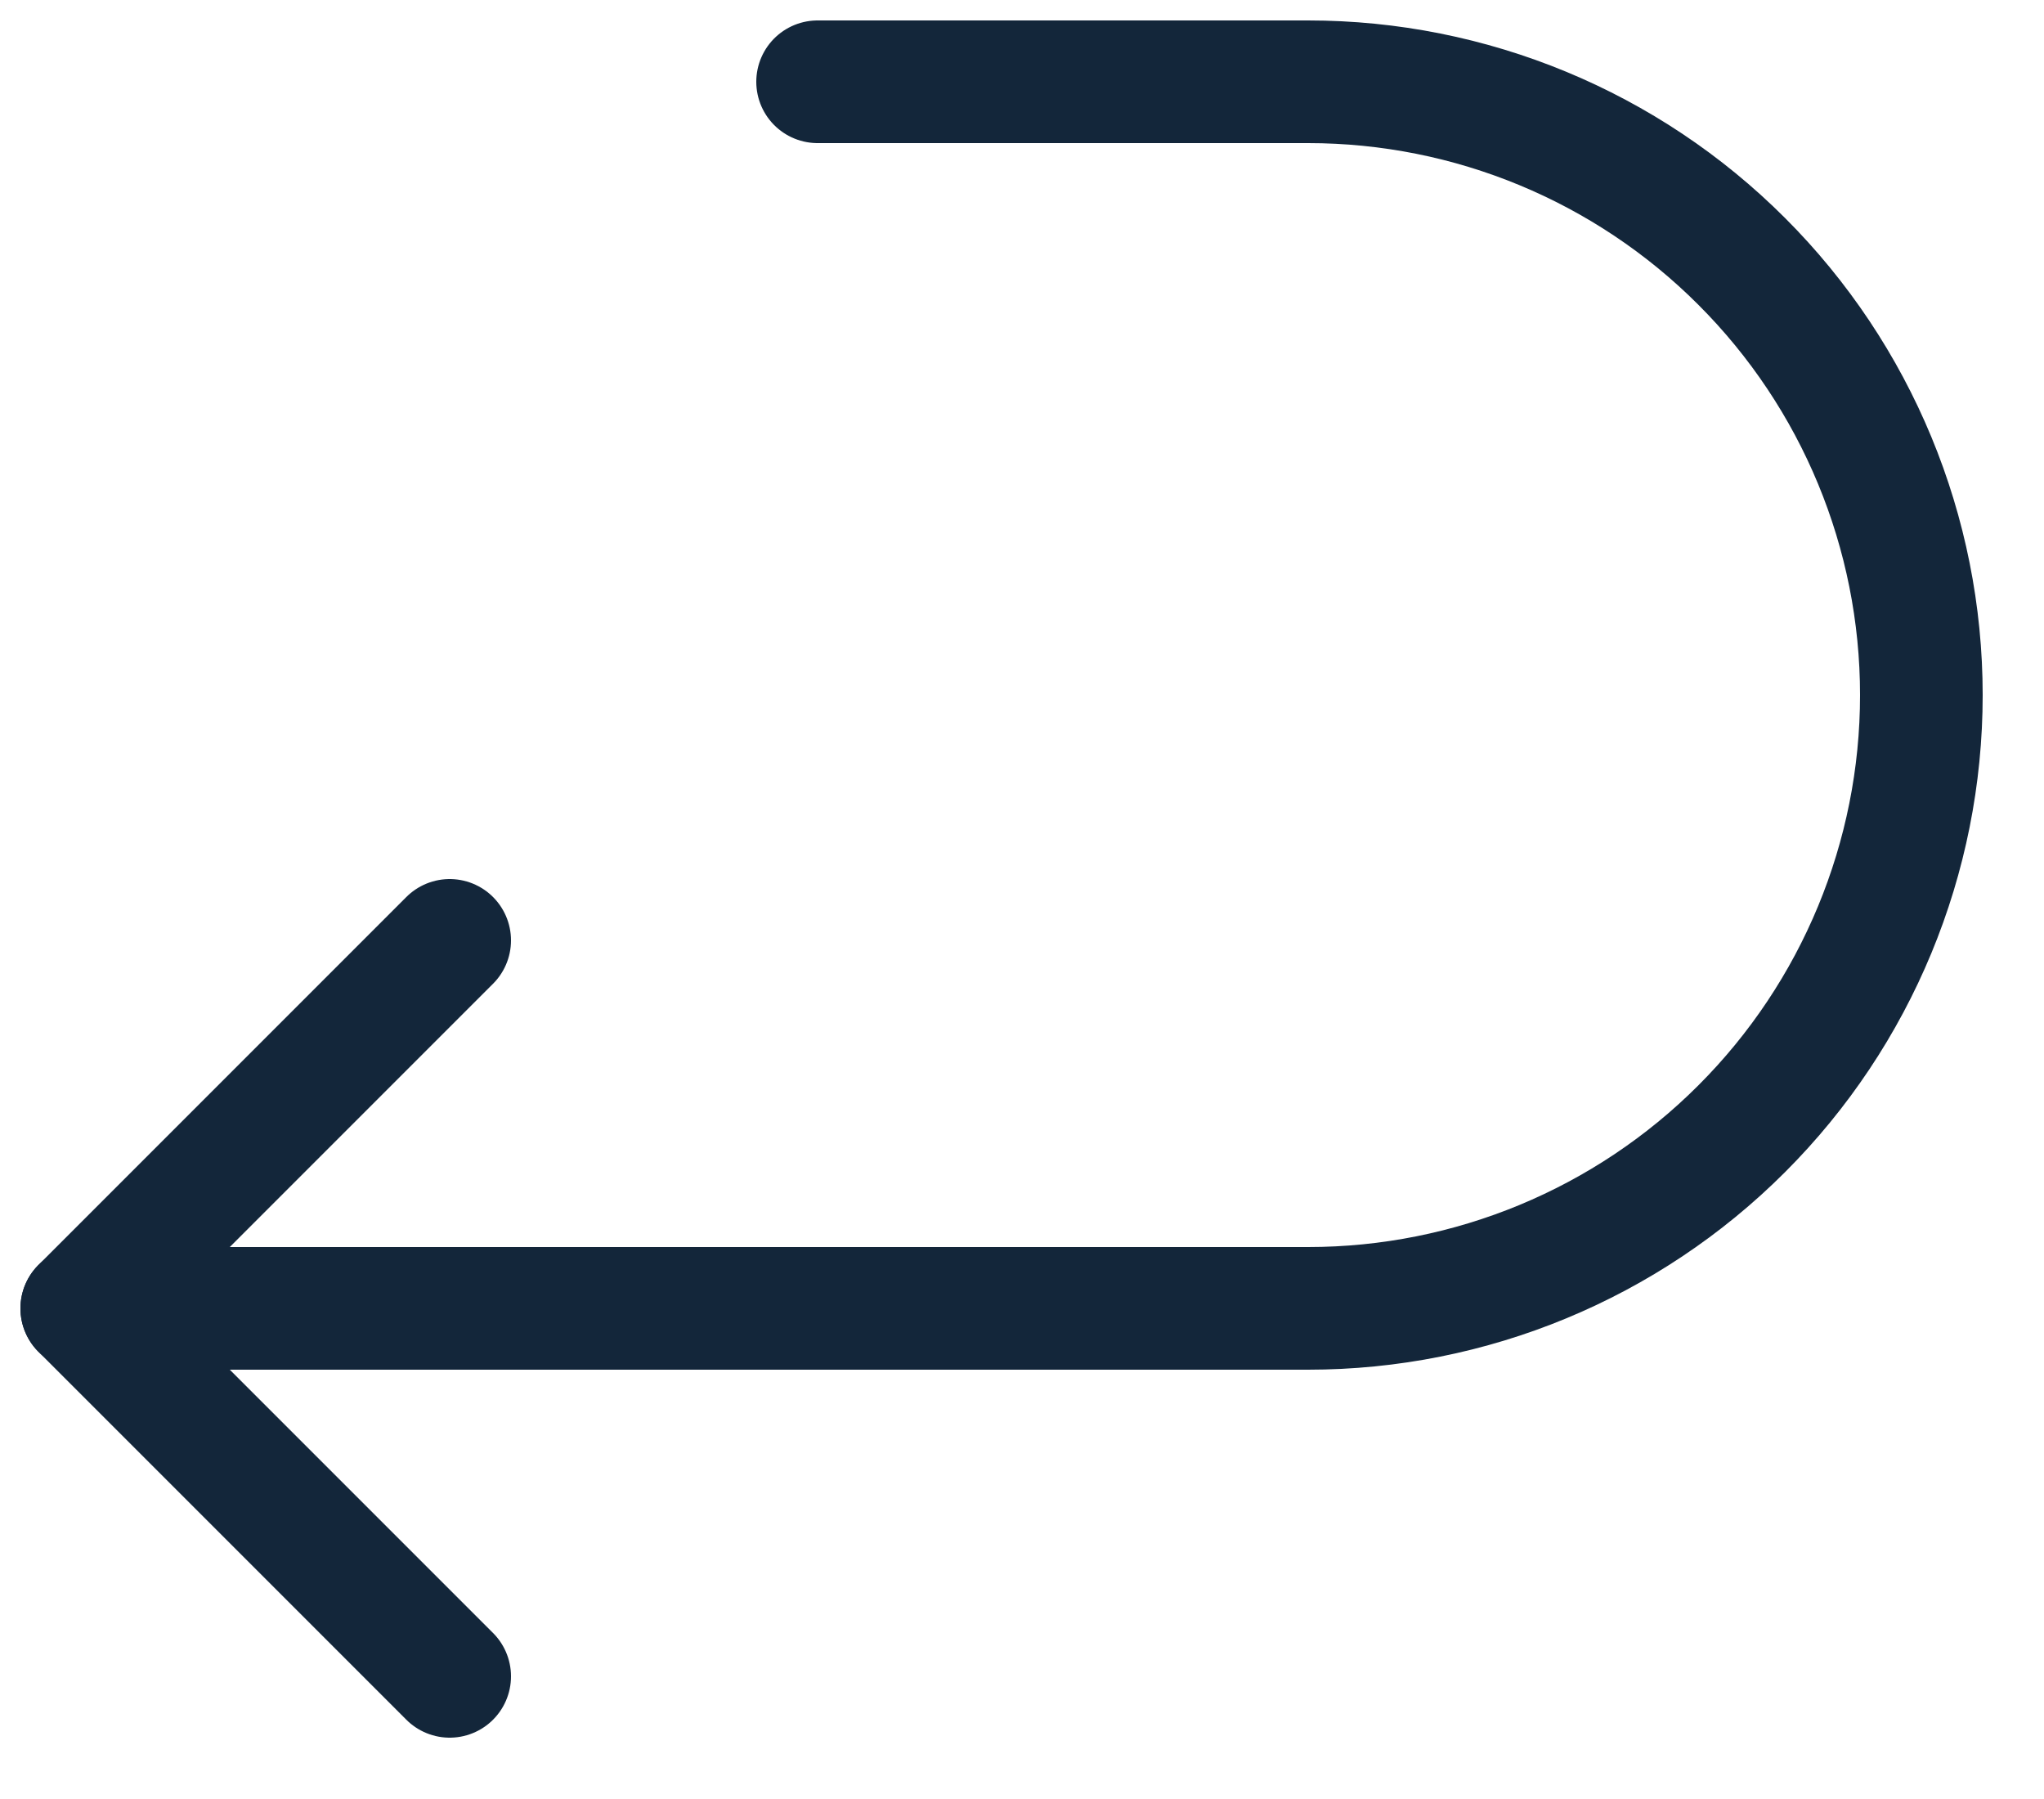 <svg width="25" height="22" viewBox="0 0 25 22" fill="none" xmlns="http://www.w3.org/2000/svg">
<path d="M5.5 20.5L1 16L5.5 11.5" stroke="#13263A" stroke-width="1.5" stroke-linecap="round" stroke-linejoin="round"/>
<path d="M1 16H16C17.989 16 19.897 15.21 21.303 13.803C22.71 12.397 23.5 10.489 23.5 8.5C23.5 6.511 22.71 4.603 21.303 3.197C19.897 1.79 17.989 1 16 1H10" stroke="#13263A" stroke-width="1.5" stroke-linecap="round" stroke-linejoin="round"/>
</svg>
